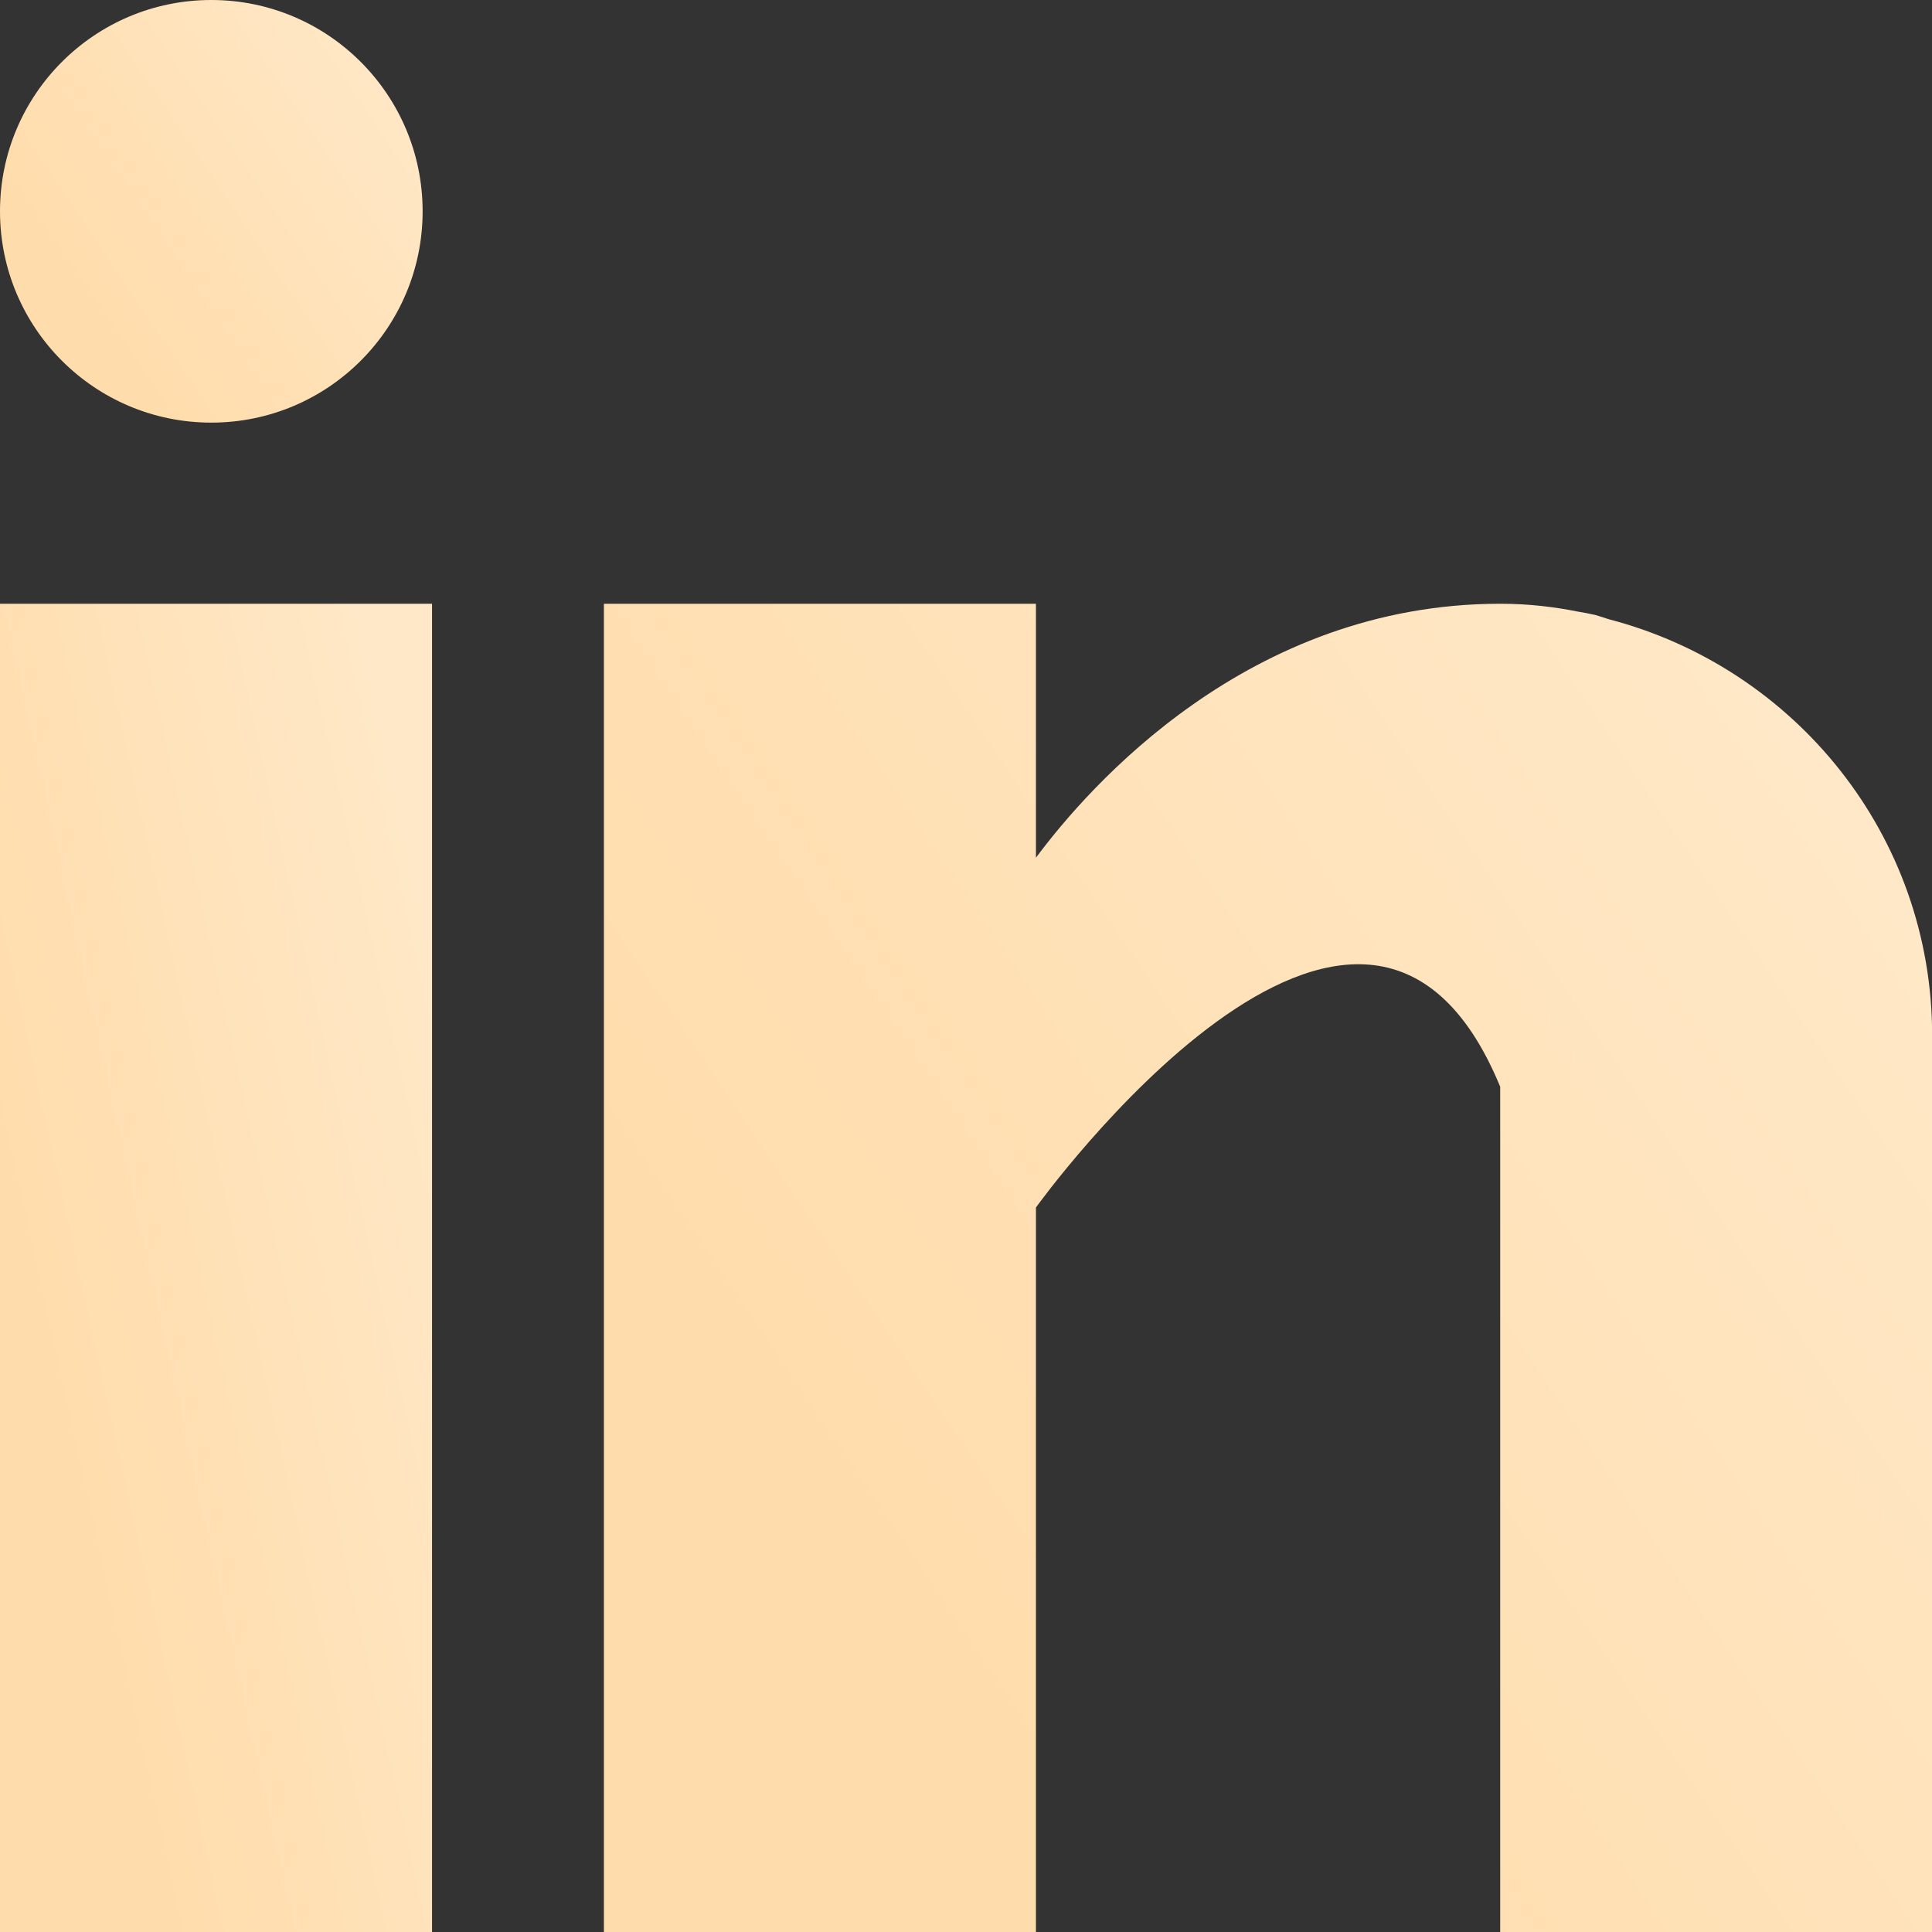 <svg width="40" height="40" viewBox="0 0 40 40" fill="none" xmlns="http://www.w3.org/2000/svg">
<rect x="0" y="0" width="40" height="40" fill="#333333" stroke="none"/>
<g clip-path="url(#clip0_947_2380)">
<path d="M8.945 12.5H0V40H8.945V12.5Z" fill="url(#paint0_linear_947_2380)"/>
<path d="M4.375 8.75C6.791 8.75 8.75 6.791 8.75 4.375C8.75 1.959 6.791 0 4.375 0C1.959 0 0 1.959 0 4.375C0 6.791 1.959 8.75 4.375 8.75Z" fill="url(#paint1_linear_947_2380)"/>
<path d="M33.313 12.822C33.218 12.793 33.128 12.76 33.028 12.732C32.908 12.705 32.788 12.682 32.665 12.662C32.19 12.568 31.67 12.5 31.06 12.5C25.845 12.5 22.538 16.293 21.448 17.758V12.5H12.503V40H21.448V25C21.448 25 28.208 15.585 31.06 22.5C31.06 28.672 31.06 40 31.06 40H40.003V21.442C40.003 17.288 37.155 13.825 33.313 12.822Z" fill="url(#paint2_linear_947_2380)"/>
</g>
<defs>
<linearGradient id="paint0_linear_947_2380" x1="1.867" y1="33.125" x2="11.502" y2="31.007" gradientUnits="userSpaceOnUse">
<stop stop-color="#FFDCAB"/>
<stop offset="1" stop-color="#FFE8C7"/>
</linearGradient>
<linearGradient id="paint1_linear_947_2380" x1="1.826" y1="6.562" x2="8.609" y2="1.978" gradientUnits="userSpaceOnUse">
<stop stop-color="#FFDCAB"/>
<stop offset="1" stop-color="#FFE8C7"/>
</linearGradient>
<linearGradient id="paint2_linear_947_2380" x1="18.242" y1="33.125" x2="39.559" y2="18.717" gradientUnits="userSpaceOnUse">
<stop stop-color="#FFDCAB"/>
<stop offset="1" stop-color="#FFE8C7"/>
</linearGradient>
<clipPath id="clip0_947_2380">
<rect width="40" height="40" fill="white"/>
</clipPath>
</defs>
</svg>
